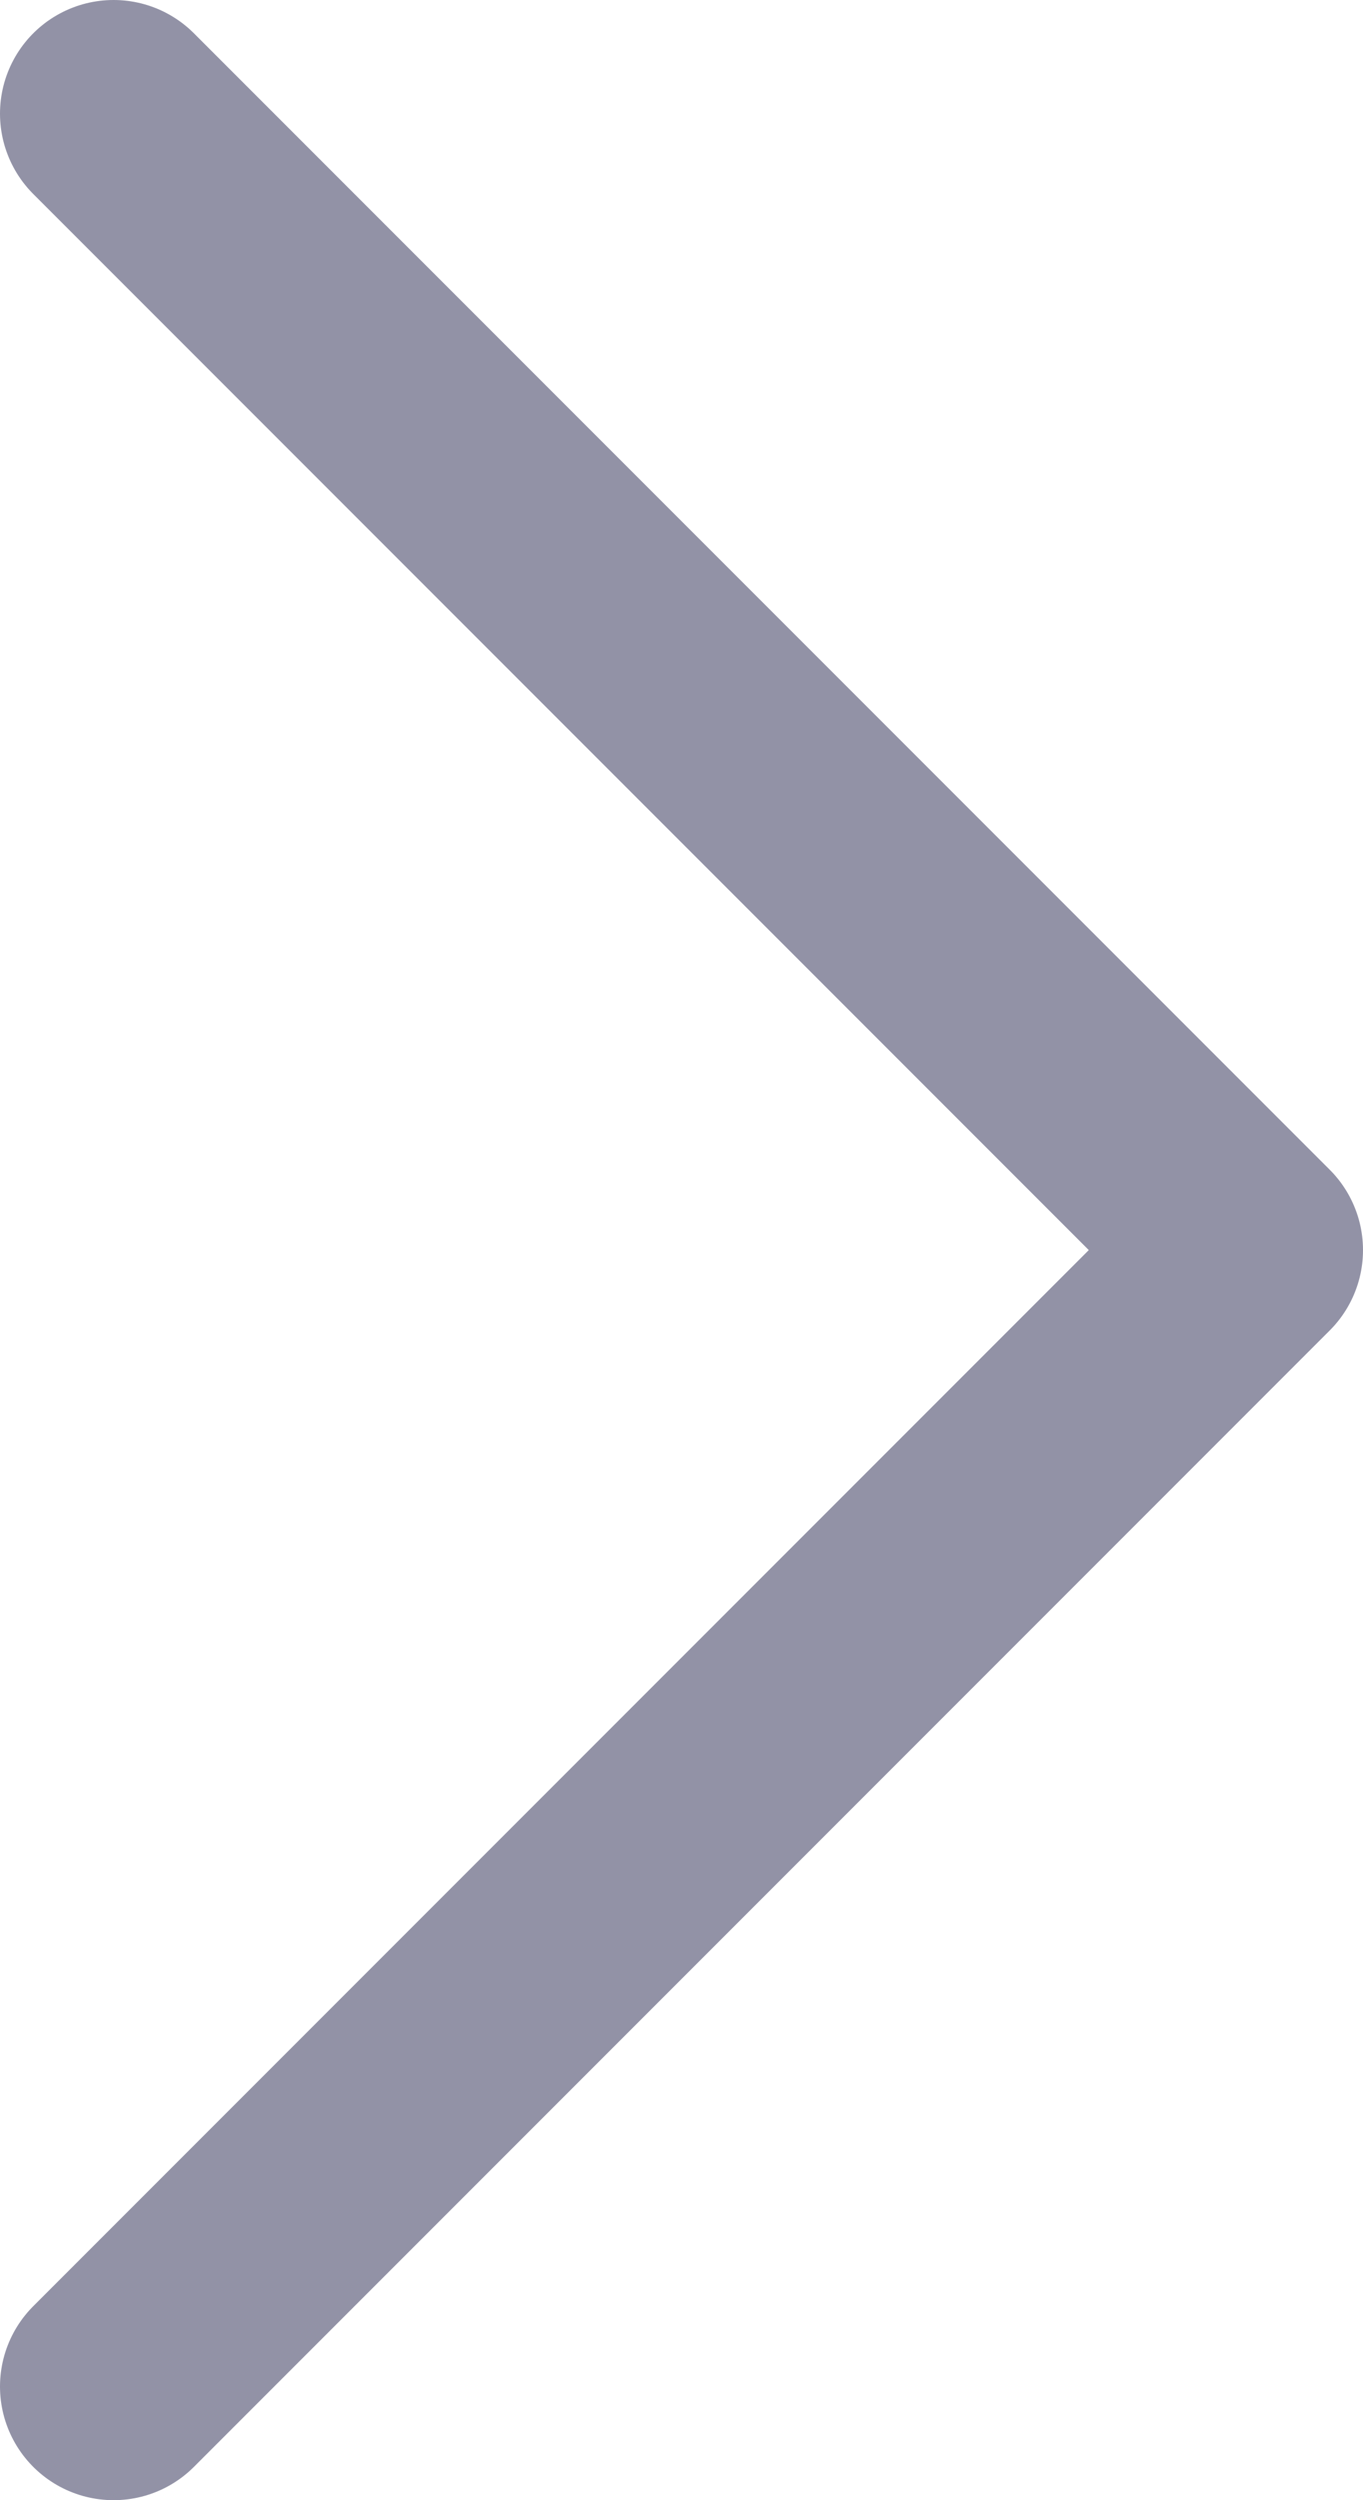 <svg width="12" height="22" viewBox="0 0 12 22" fill="none" xmlns="http://www.w3.org/2000/svg">
<path d="M1 1L11 11L1 21" stroke="#9292A6" stroke-width="2" stroke-linecap="round" stroke-linejoin="round"/>
</svg>
